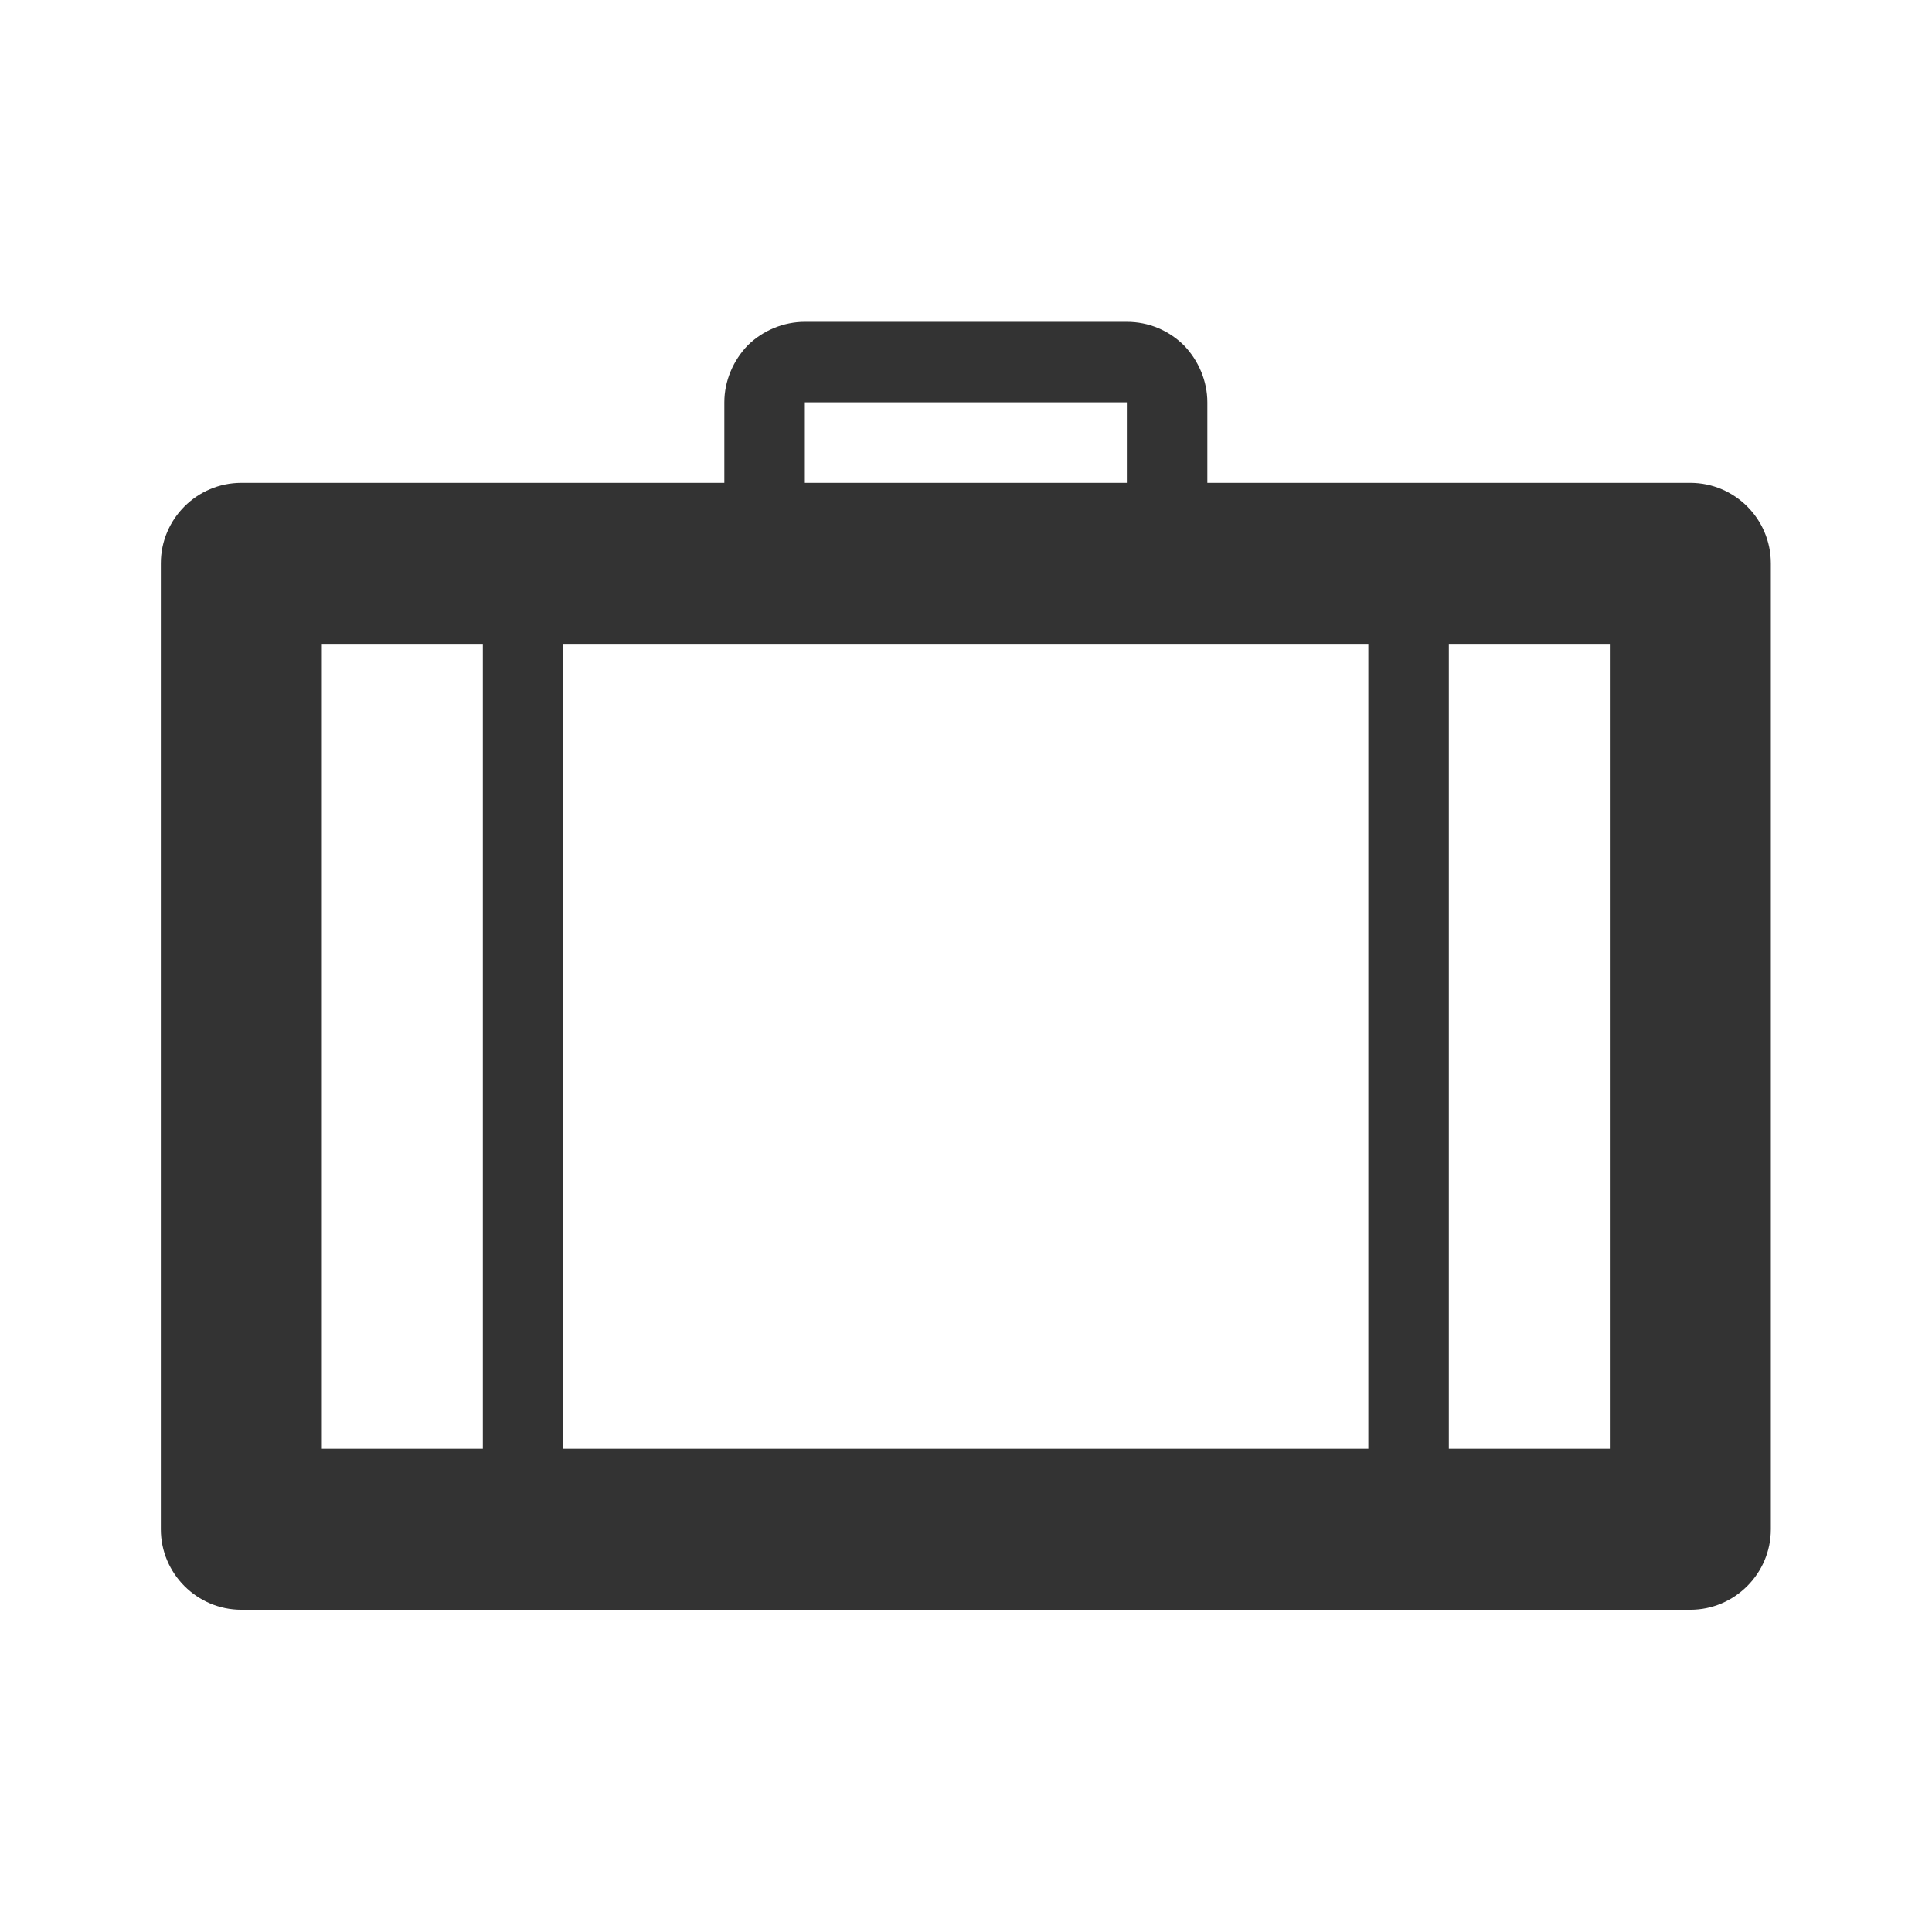 <svg width="24" height="24" viewBox="0 0 24 24" fill="none" xmlns="http://www.w3.org/2000/svg">
<path fill-rule="evenodd" clip-rule="evenodd" d="M1.998 6.998C1.998 6.446 2.448 5.998 2.998 5.998C4.928 5.998 8.998 5.998 8.998 5.998C8.998 5.998 8.998 5.498 8.998 4.998C8.998 4.733 9.108 4.478 9.288 4.291C9.478 4.103 9.738 3.998 9.998 3.998C11.108 3.998 12.888 3.998 13.998 3.998C14.268 3.998 14.518 4.103 14.708 4.291C14.888 4.478 14.998 4.733 14.998 4.998C14.998 5.498 14.998 5.998 14.998 5.998C14.998 5.998 19.068 5.998 20.998 5.998C21.548 5.998 21.998 6.446 21.998 6.998C21.998 9.575 21.998 16.418 21.998 18.997C21.998 19.547 21.548 19.997 20.998 19.997C17.588 19.997 6.408 19.997 2.998 19.997C2.448 19.997 1.998 19.547 1.998 18.997C1.998 16.418 1.998 9.575 1.998 6.998ZM3.998 7.998V17.997H5.998V7.998H3.998ZM6.998 7.998V17.997H16.998V7.998H6.998ZM17.998 7.998V17.997H19.998V7.998H17.998ZM9.998 4.998V5.998H13.998V4.998H9.998Z" fill="#333333"/>
</svg>
